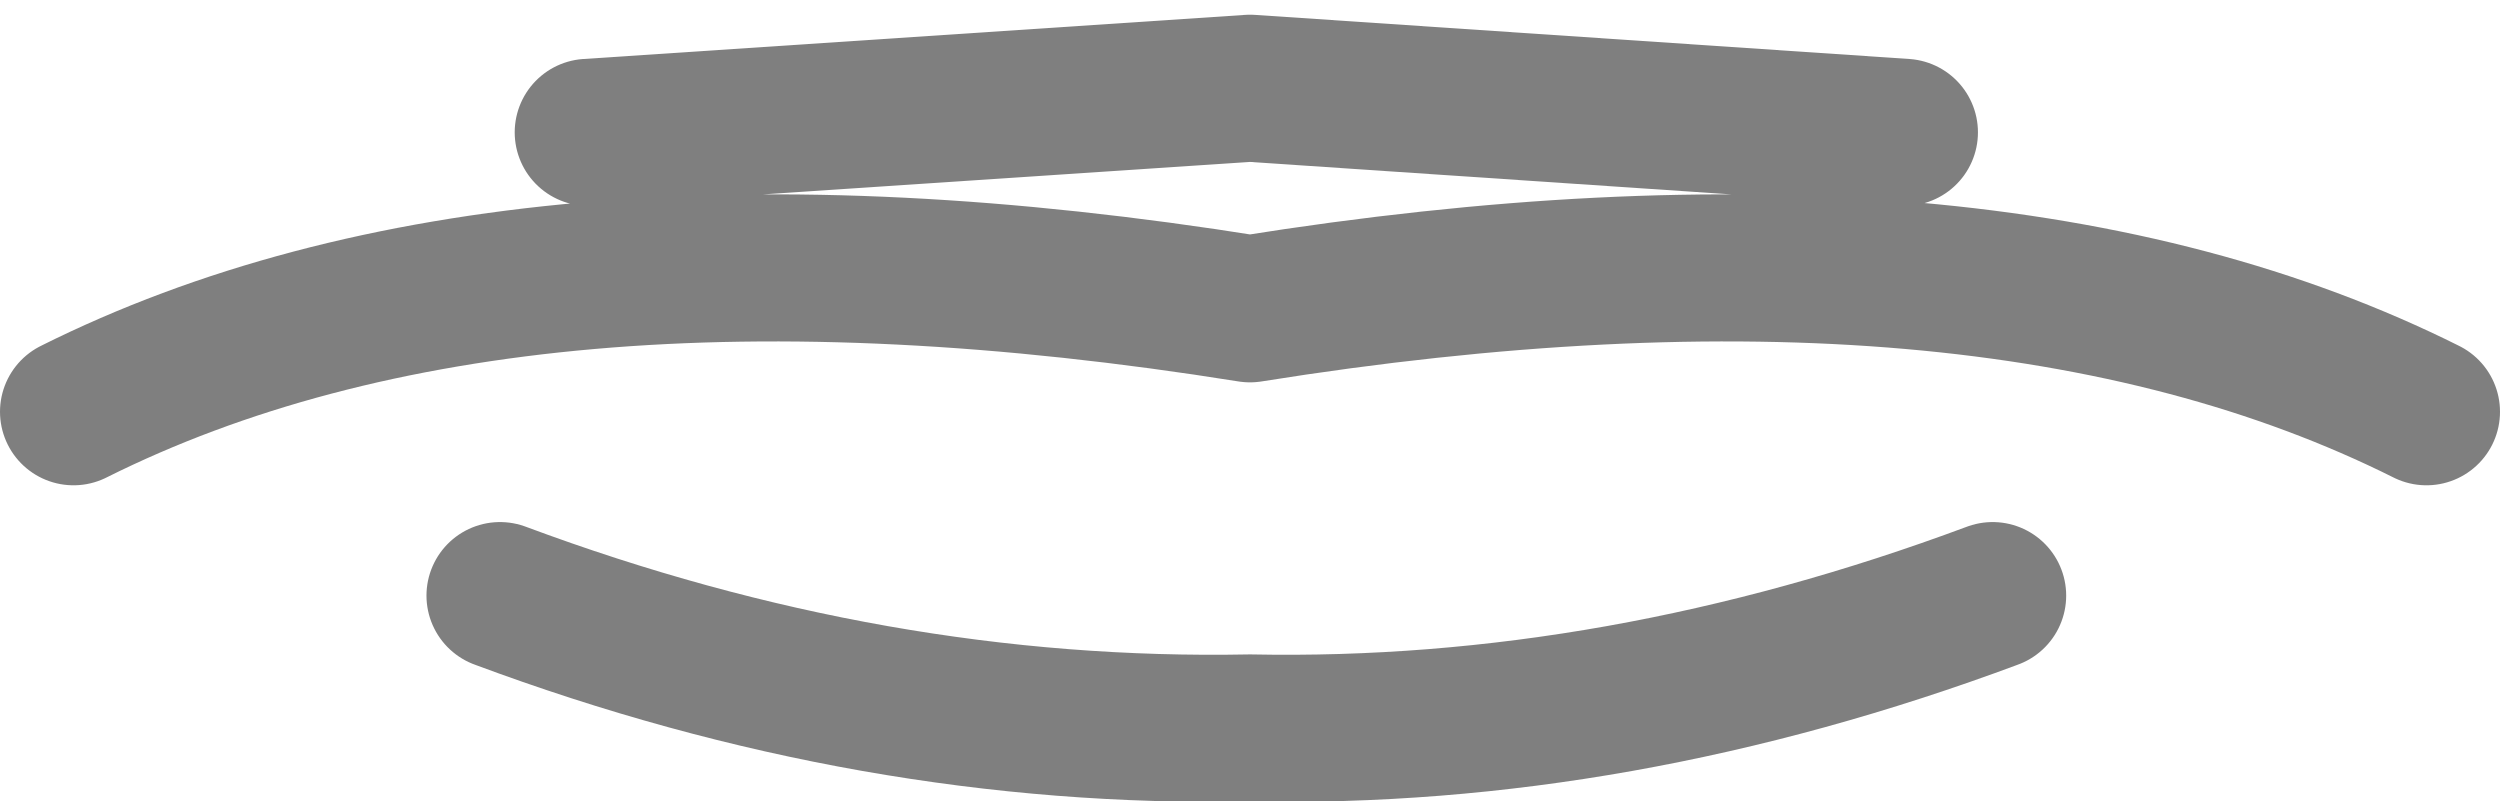 <?xml version="1.0" encoding="UTF-8" standalone="no"?>
<svg xmlns:xlink="http://www.w3.org/1999/xlink" height="5.45px" width="17.0px" xmlns="http://www.w3.org/2000/svg">
  <g transform="matrix(1.0, 0.0, 0.0, 1.0, -391.5, -156.3)">
    <path d="M408.0 159.1 Q405.0 157.6 400.0 158.4 395.0 157.6 392.0 159.1 M394.9 160.35 Q397.45 161.3 400.0 161.25 402.5 161.3 405.05 160.35 M404.45 157.2 L400.0 156.9 395.5 157.2" fill="none" stroke="#000000" stroke-linecap="round" stroke-linejoin="round" stroke-opacity="0.502" stroke-width="1.0"/>
  </g>
</svg>
